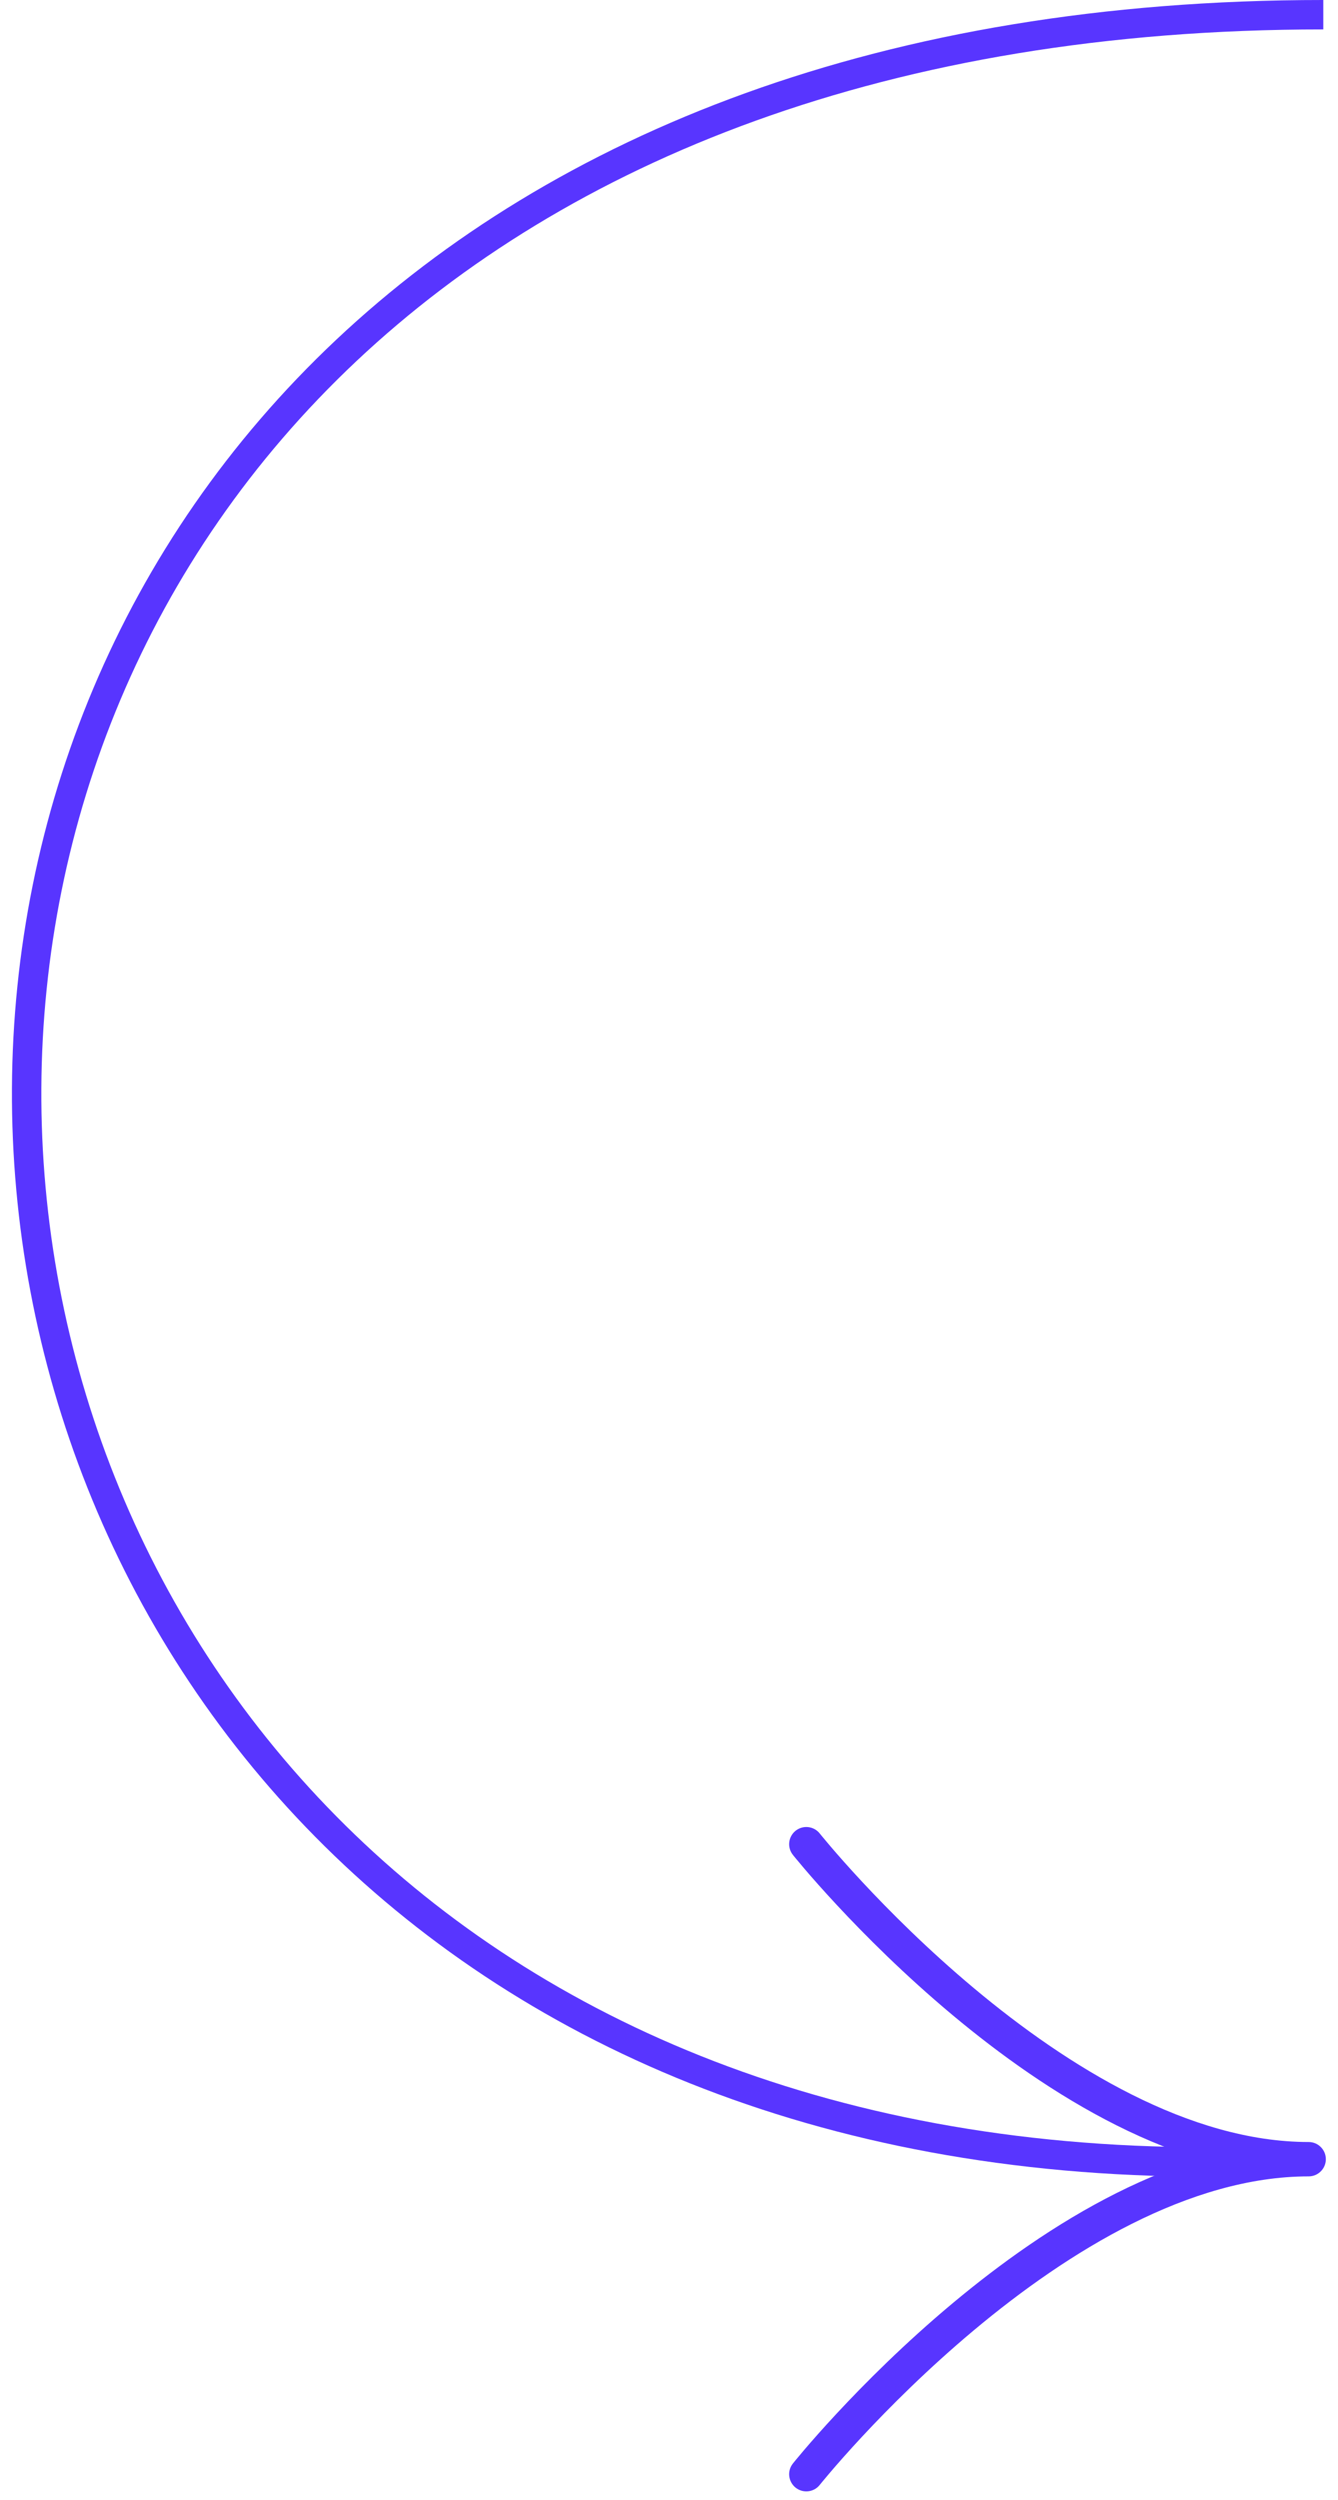 <svg width="91" height="170" viewBox="0 0 91 170" fill="none" xmlns="http://www.w3.org/2000/svg">
<path d="M90 1C-29.5 1 -23 147 82 147" stroke="#5835FF" stroke-width="2"/>
<path d="M53.926 167.507C53.524 168.011 53.607 168.746 54.111 169.148C54.615 169.55 55.35 169.468 55.752 168.963L53.926 167.507ZM89.005 147.983C89.65 147.983 90.173 147.46 90.173 146.815C90.173 146.17 89.65 145.647 89.005 145.647V147.983ZM55.752 124.667C55.35 124.163 54.615 124.08 54.111 124.482C53.607 124.884 53.524 125.619 53.926 126.123L55.752 124.667ZM54.839 168.235C55.752 168.963 55.752 168.964 55.752 168.964C55.752 168.964 55.752 168.964 55.752 168.963C55.752 168.963 55.753 168.962 55.754 168.961C55.755 168.959 55.758 168.956 55.761 168.951C55.769 168.942 55.78 168.928 55.796 168.909C55.827 168.871 55.873 168.813 55.936 168.737C56.061 168.586 56.248 168.361 56.494 168.074C56.985 167.499 57.708 166.675 58.63 165.684C60.475 163.701 63.109 161.06 66.265 158.421C72.633 153.098 80.9 147.983 89.005 147.983V145.647C80.028 145.647 71.212 151.242 64.767 156.629C61.517 159.346 58.812 162.06 56.92 164.093C55.973 165.11 55.228 165.96 54.718 166.556C54.464 166.855 54.267 167.09 54.134 167.252C54.067 167.333 54.016 167.396 53.981 167.439C53.964 167.46 53.95 167.477 53.941 167.488C53.937 167.494 53.933 167.498 53.93 167.502C53.929 167.503 53.928 167.504 53.927 167.505C53.927 167.506 53.927 167.506 53.926 167.507C53.926 167.507 53.926 167.507 54.839 168.235ZM89.005 145.647C80.9 145.647 72.633 140.532 66.265 135.209C63.109 132.571 60.475 129.929 58.63 127.946C57.708 126.956 56.985 126.131 56.494 125.557C56.248 125.269 56.061 125.045 55.936 124.893C55.873 124.817 55.827 124.759 55.796 124.721C55.78 124.702 55.769 124.688 55.761 124.679C55.758 124.674 55.755 124.671 55.754 124.669C55.753 124.668 55.752 124.667 55.752 124.667C55.752 124.667 55.752 124.667 55.752 124.667C55.752 124.667 55.752 124.667 54.839 125.395C53.926 126.123 53.926 126.123 53.926 126.124C53.927 126.124 53.927 126.124 53.927 126.125C53.928 126.126 53.929 126.127 53.93 126.129C53.933 126.132 53.937 126.136 53.941 126.142C53.95 126.154 53.964 126.17 53.981 126.192C54.016 126.235 54.067 126.297 54.134 126.378C54.267 126.54 54.464 126.775 54.718 127.074C55.228 127.671 55.973 128.52 56.92 129.537C58.812 131.571 61.517 134.284 64.767 137.001C71.212 142.388 80.028 147.983 89.005 147.983V145.647Z" fill="#5835FF"/>
</svg>
